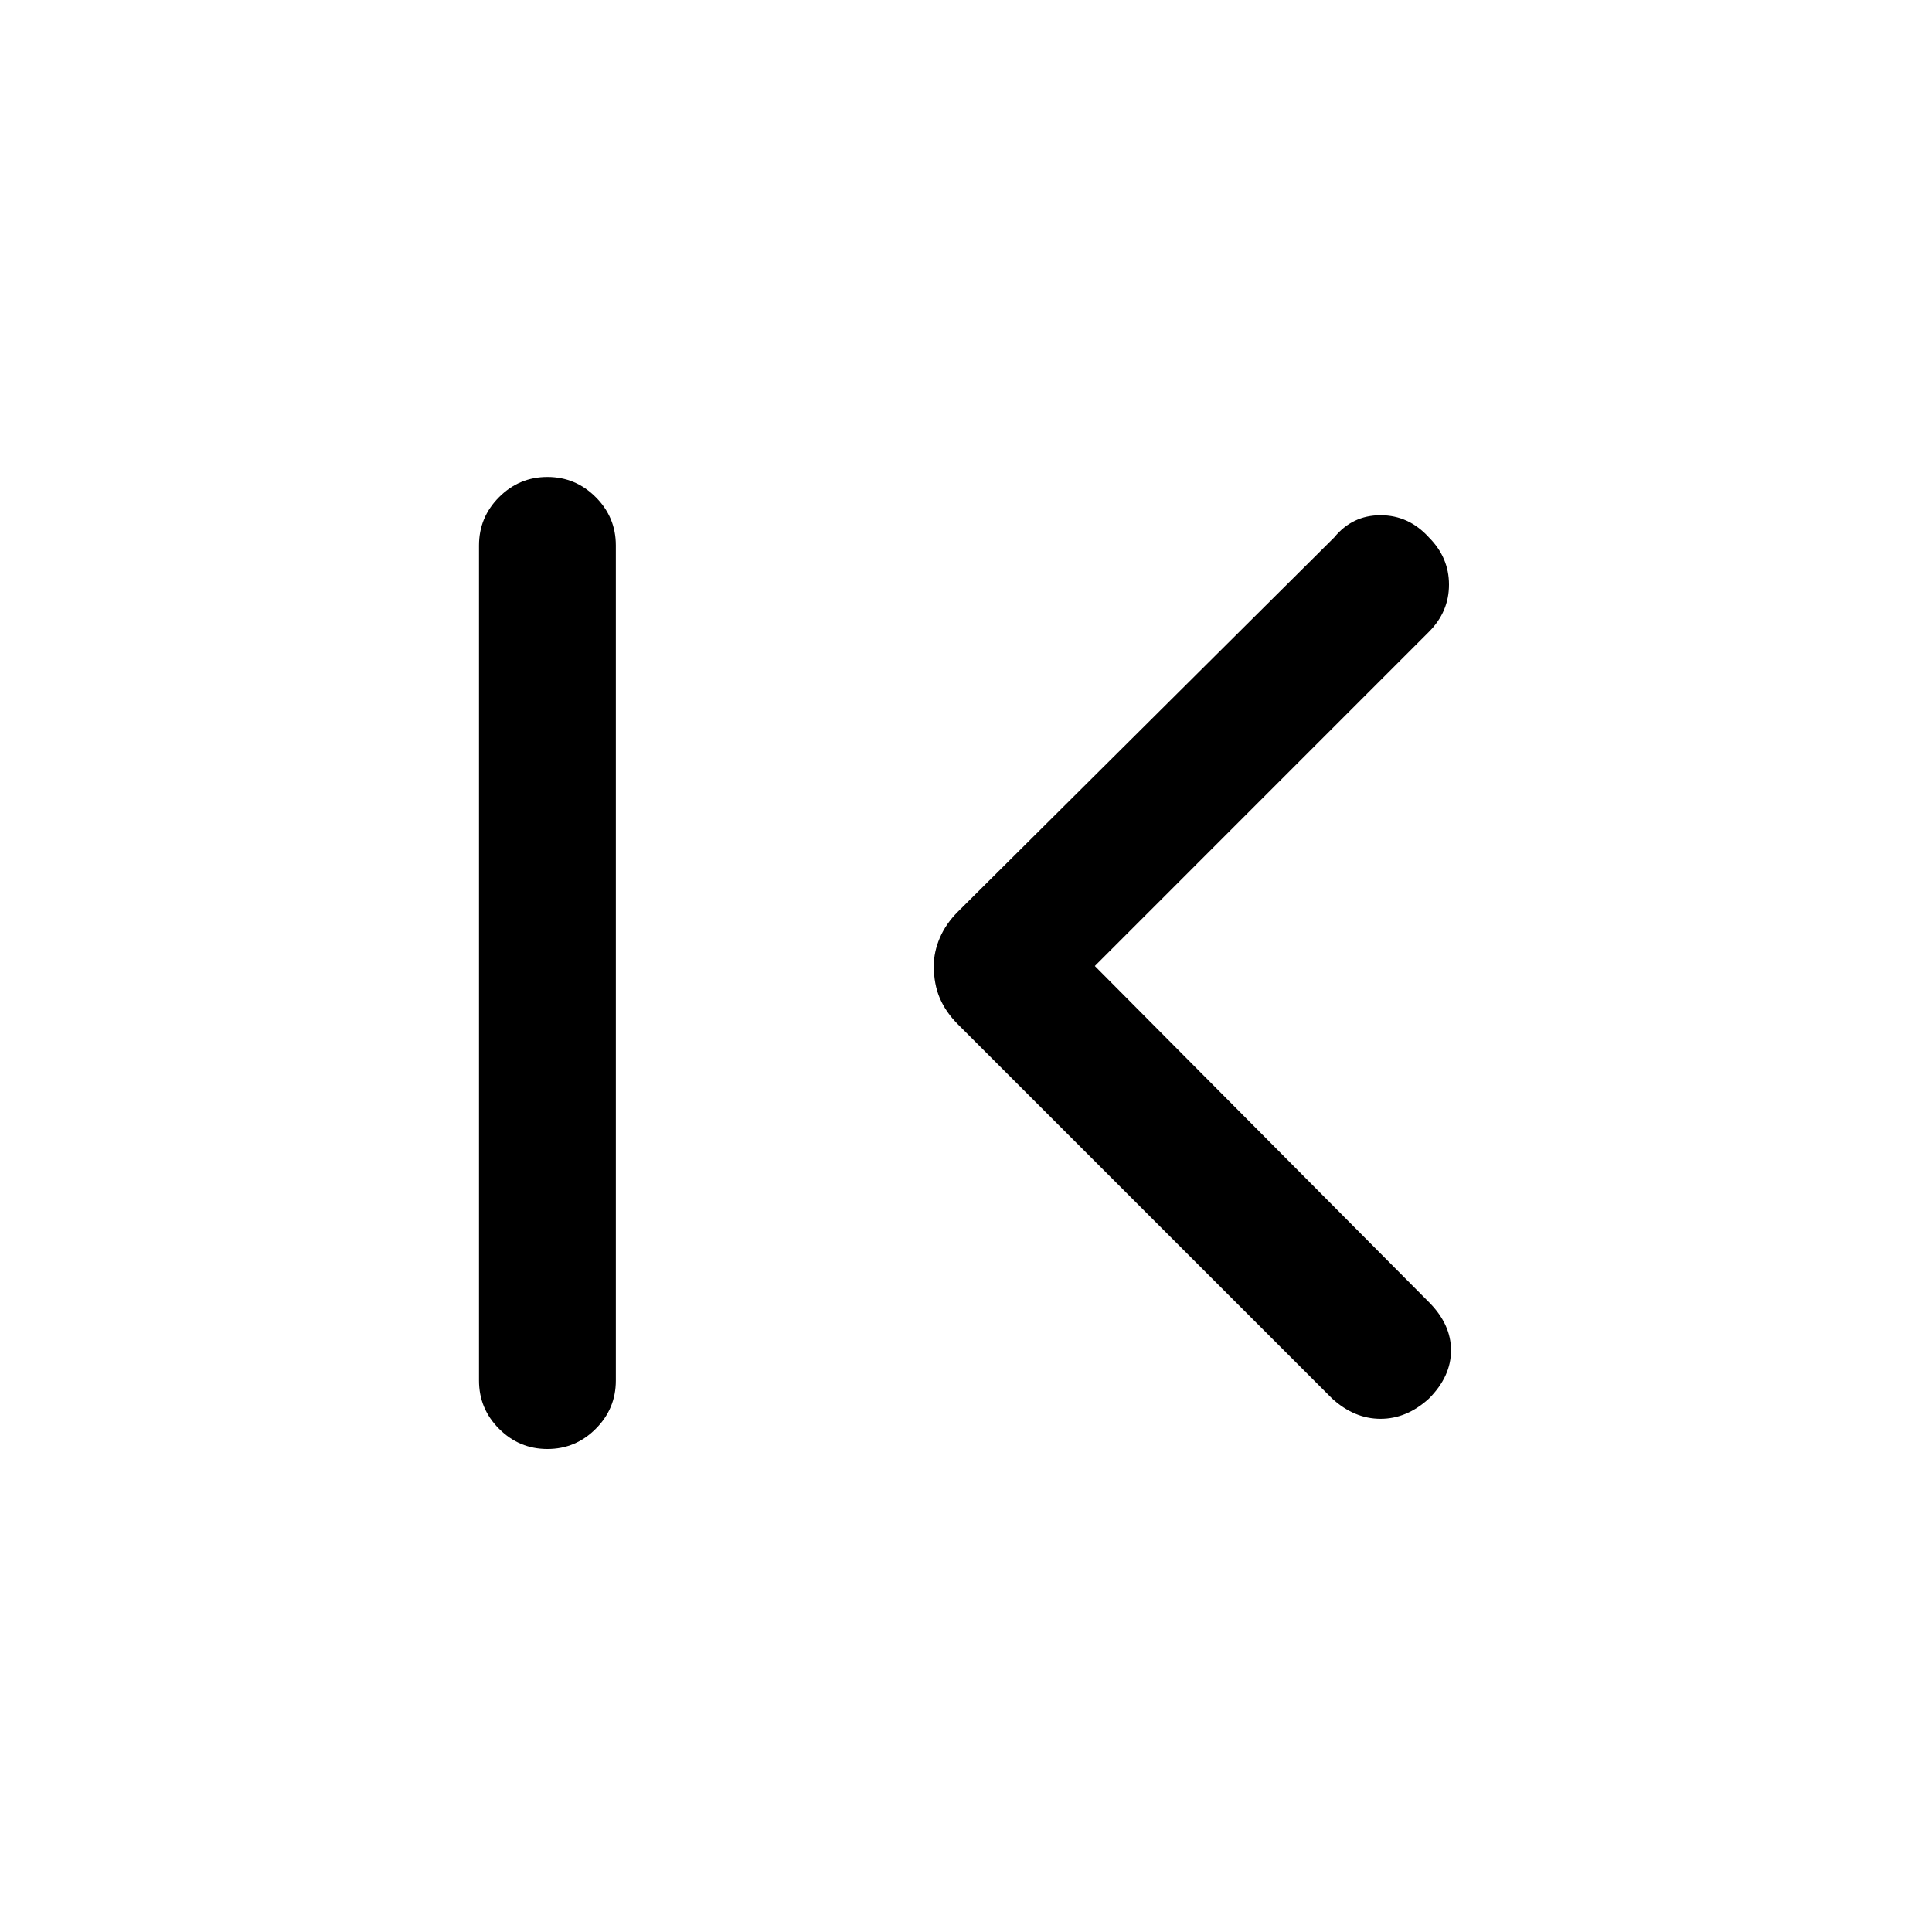 <svg xmlns="http://www.w3.org/2000/svg" height="40" width="40"><path d="M27.583 28.958 19.833 21.208Q19.583 20.958 19.458 20.667Q19.333 20.375 19.333 20Q19.333 19.708 19.458 19.417Q19.583 19.125 19.833 18.875L27.625 11.125Q28 10.667 28.583 10.667Q29.167 10.667 29.583 11.125Q30 11.542 30 12.104Q30 12.667 29.583 13.083L22.667 20L29.583 26.958Q30.042 27.417 30.042 27.958Q30.042 28.5 29.583 28.958Q29.125 29.375 28.583 29.375Q28.042 29.375 27.583 28.958ZM11.333 30Q10.75 30 10.333 29.583Q9.917 29.167 9.917 28.583V11.292Q9.917 10.708 10.333 10.292Q10.75 9.875 11.333 9.875Q11.917 9.875 12.333 10.292Q12.75 10.708 12.75 11.292V28.583Q12.75 29.167 12.333 29.583Q11.917 30 11.333 30Z"/></svg>